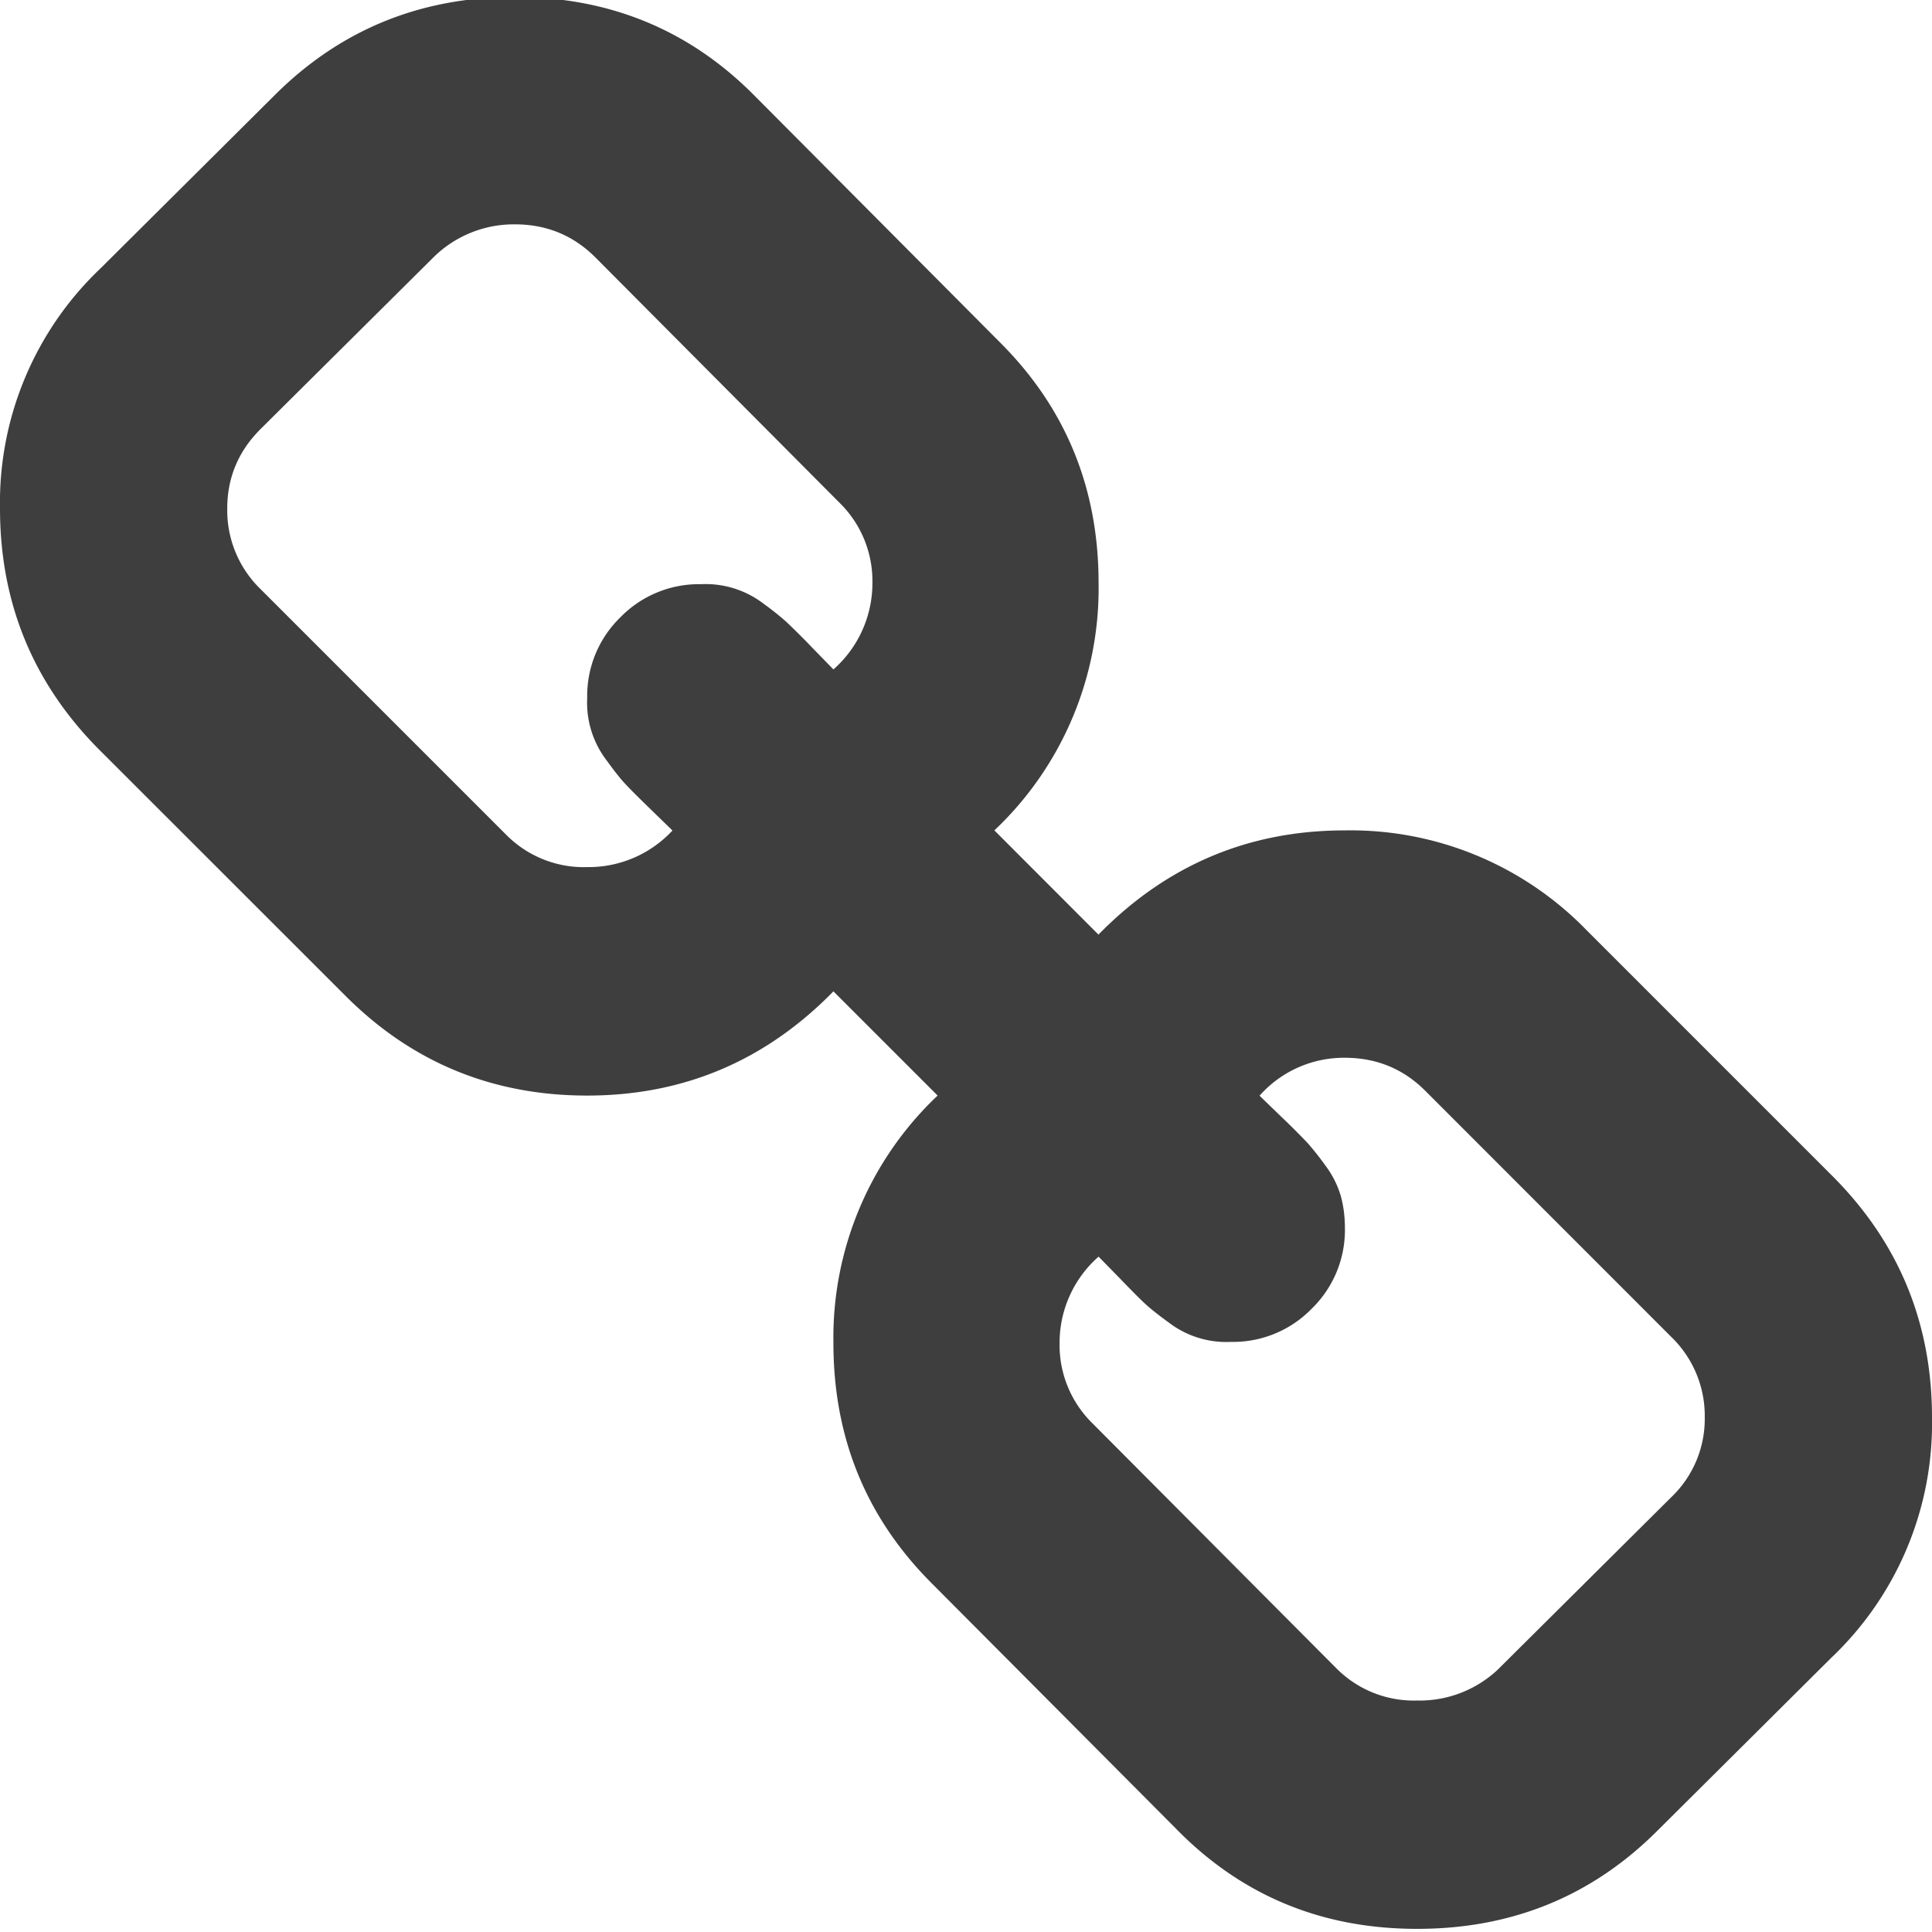 <svg xmlns="http://www.w3.org/2000/svg" width="16" height="16" viewBox="0 0 16 16"><g><g><path fill="#3e3e3e" d="M13.843 12.397l-1.44 1.431a.945.945 0 0 1-.668.255.903.903 0 0 1-.666-.265l-2.02-2.029a.907.907 0 0 1-.274-.666.95.95 0 0 1 .323-.716l.182.186c.101.105.171.175.21.21.04.037.102.086.187.148a.786.786 0 0 0 .52.162.908.908 0 0 0 .666-.275.908.908 0 0 0 .275-.666c0-.098-.012-.188-.035-.27a.784.784 0 0 0-.127-.25 2.367 2.367 0 0 0-.147-.186 6.505 6.505 0 0 0-.211-.211 41.211 41.211 0 0 1-.187-.181.934.934 0 0 1 .706-.314c.262 0 .484.091.667.274l2.039 2.04a.908.908 0 0 1 .275.666.896.896 0 0 1-.275.657zM6.902 5.544l-.181-.186a6.08 6.08 0 0 0-.211-.21A2.374 2.374 0 0 0 6.324 5a.79.79 0 0 0-.52-.162.908.908 0 0 0-.667.275.907.907 0 0 0-.274.666.787.787 0 0 0 .162.52c.062.085.11.147.147.186.036.04.106.11.21.211l.187.182a.948.948 0 0 1-.706.303.904.904 0 0 1-.667-.264l-2.04-2.04a.908.908 0 0 1-.274-.666c0-.255.092-.474.275-.657l1.441-1.431a.947.947 0 0 1 .667-.265c.261 0 .483.091.666.274l2.02 2.03a.908.908 0 0 1 .274.666.952.952 0 0 1-.323.716zm8.274 4.196l-2.04-2.04a2.723 2.723 0 0 0-1.999-.823c-.797 0-1.477.288-2.04.863l-.862-.863a2.757 2.757 0 0 0 .863-2.049c0-.784-.271-1.447-.814-1.99L6.264.808c-.542-.555-1.209-.833-2-.833-.784 0-1.447.272-1.99.814L.834 2.221A2.675 2.675 0 0 0 0 4.21c0 .784.275 1.45.823 2l2.04 2.039c.549.549 1.215.824 2 .824.797 0 1.477-.288 2.039-.863l.863.863a2.758 2.758 0 0 0-.863 2.049c0 .784.271 1.447.814 1.99l2.02 2.029c.542.556 1.208.833 2 .833.784 0 1.447-.27 1.99-.813l1.44-1.432A2.676 2.676 0 0 0 16 11.74c0-.784-.275-1.45-.824-2z"/></g></g></svg>